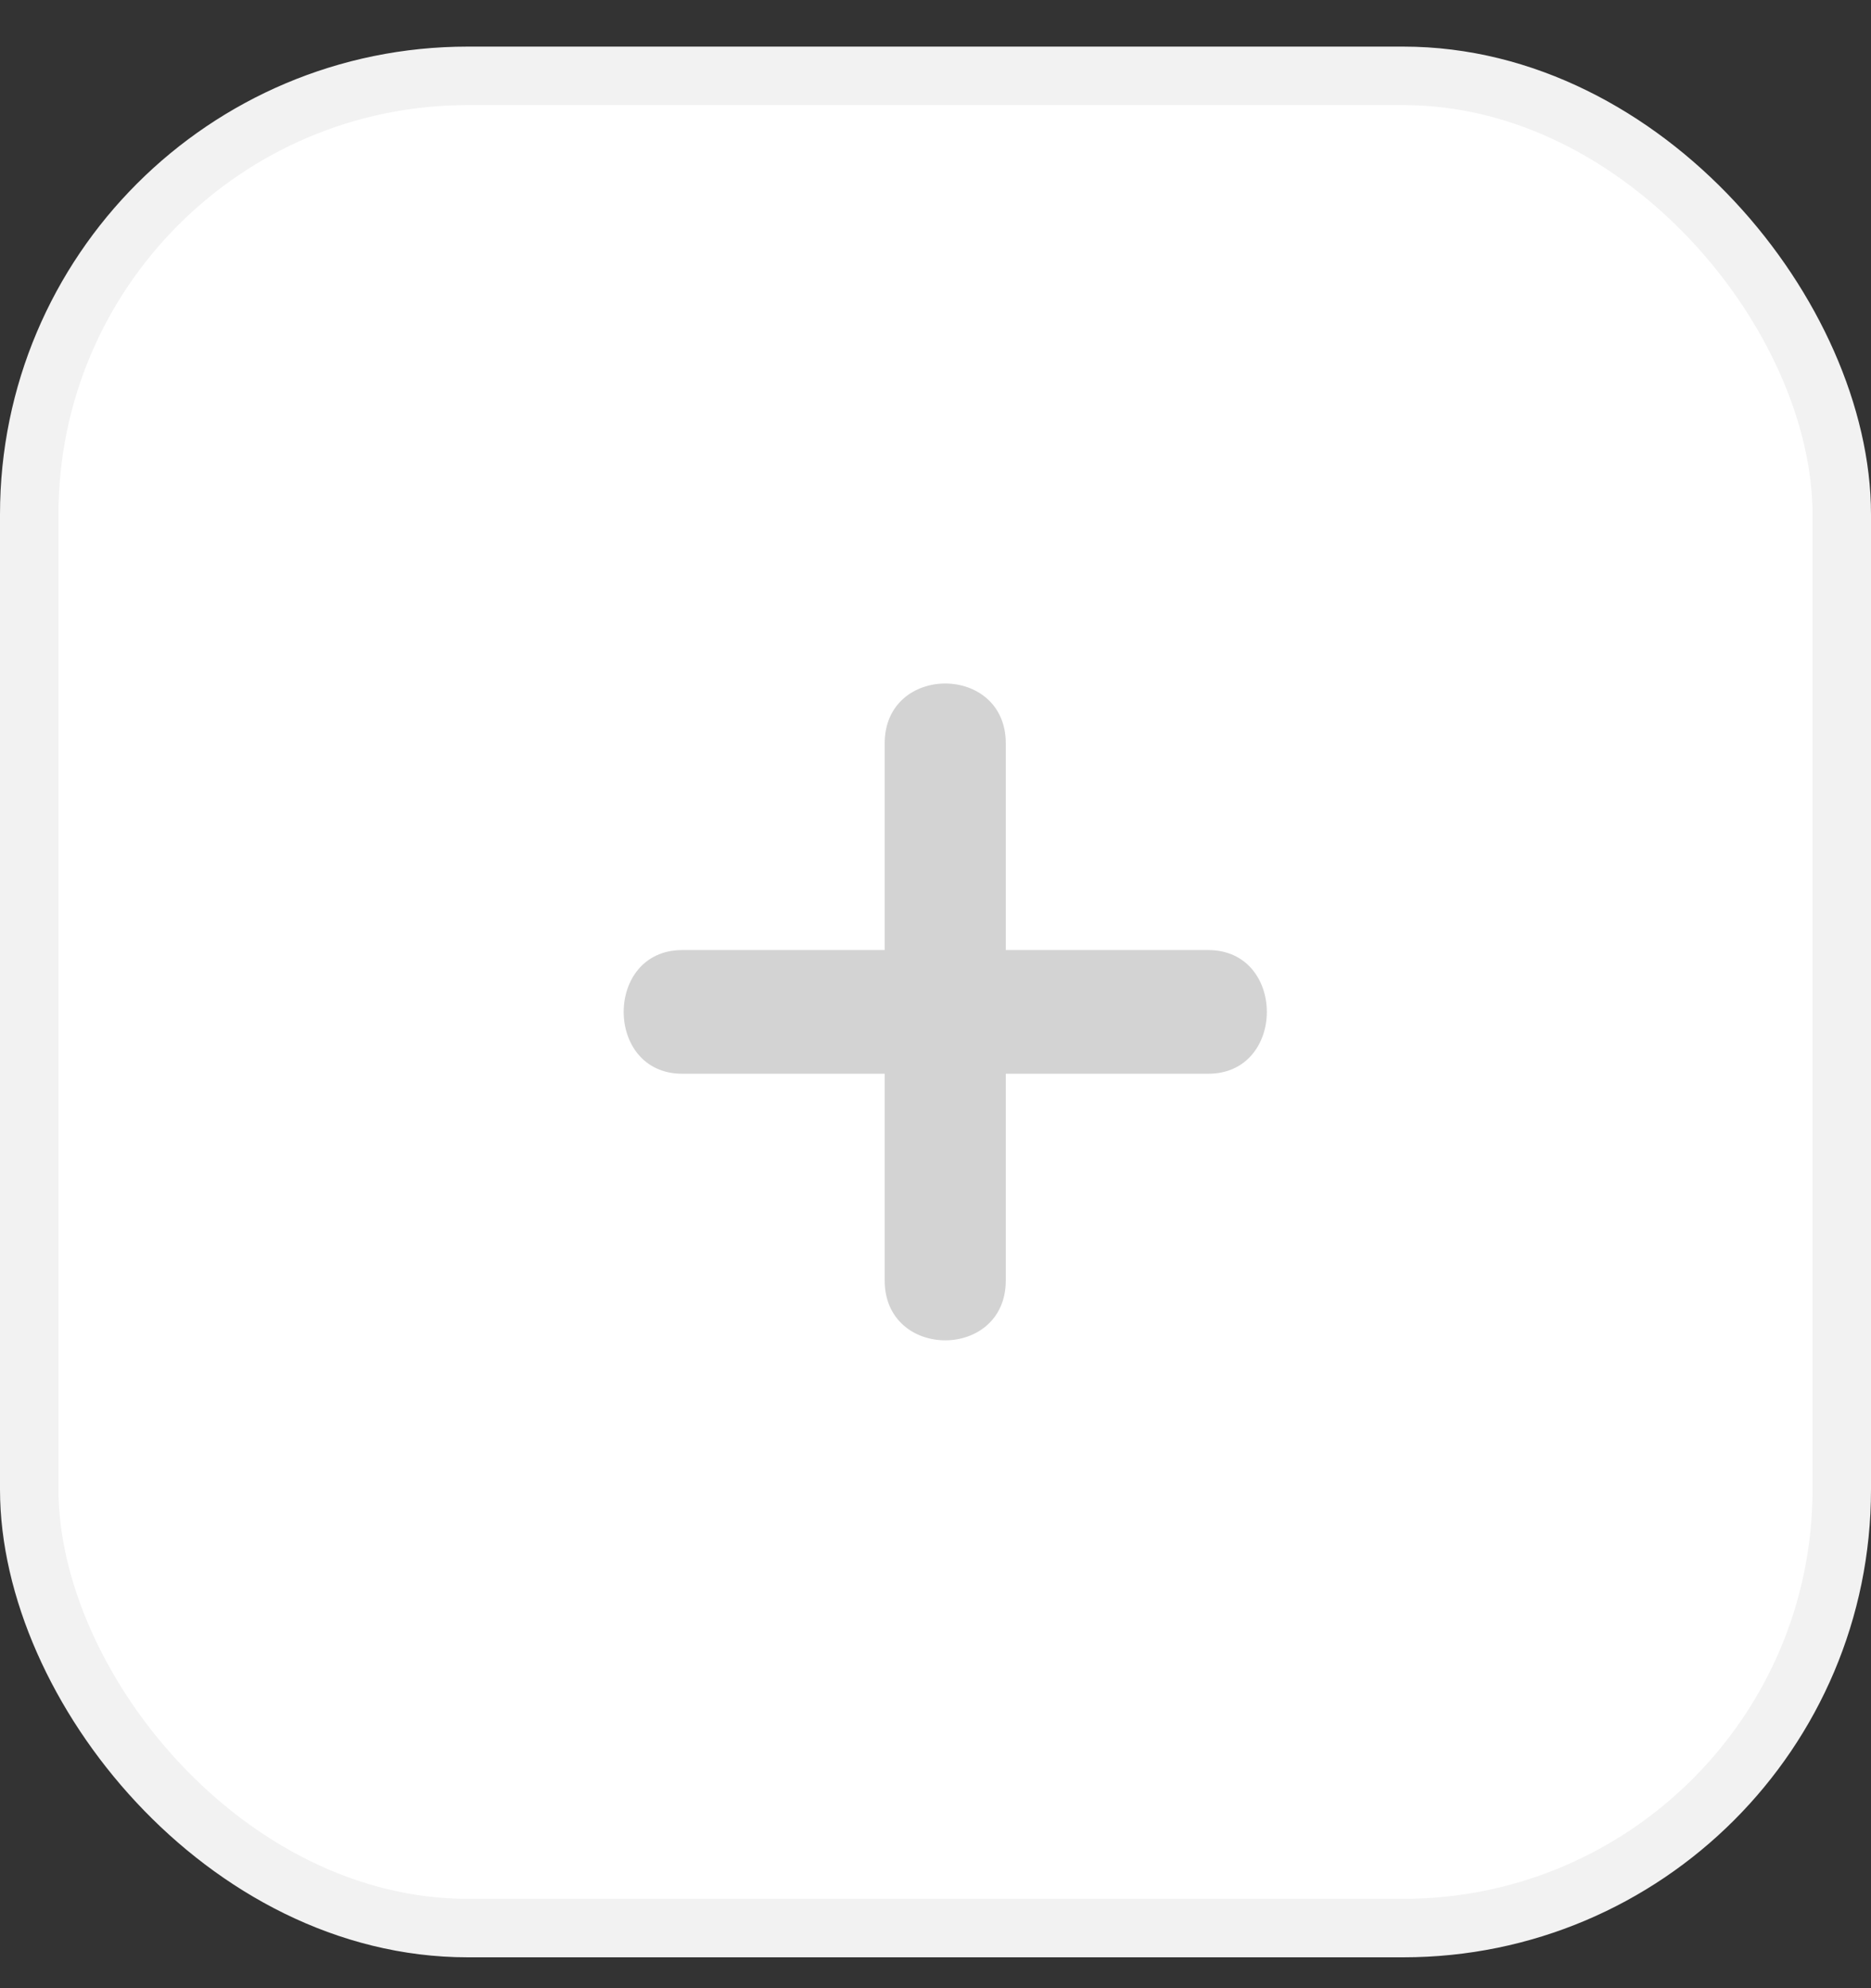 <svg width="32" height="34" viewBox="0 0 32 34" fill="none" xmlns="http://www.w3.org/2000/svg">
<rect x="0" y="0" width="32" height="34" fill="#333333" stroke="none"/>
<rect x="0.5" y="1.297" width="31" height="31.675" rx="7.5" fill="white" stroke="#F2F2F2"/>
<path d="M20.665 16.247H17.202V12.711C17.202 11.348 15.131 11.348 15.131 12.711V16.247H11.668C10.333 16.247 10.333 18.362 11.668 18.362H15.131V21.898C15.131 23.262 17.202 23.262 17.202 21.898V18.362H20.665C22.001 18.362 22.001 16.247 20.665 16.247Z" fill="#D3D3D3"/>
</svg>
